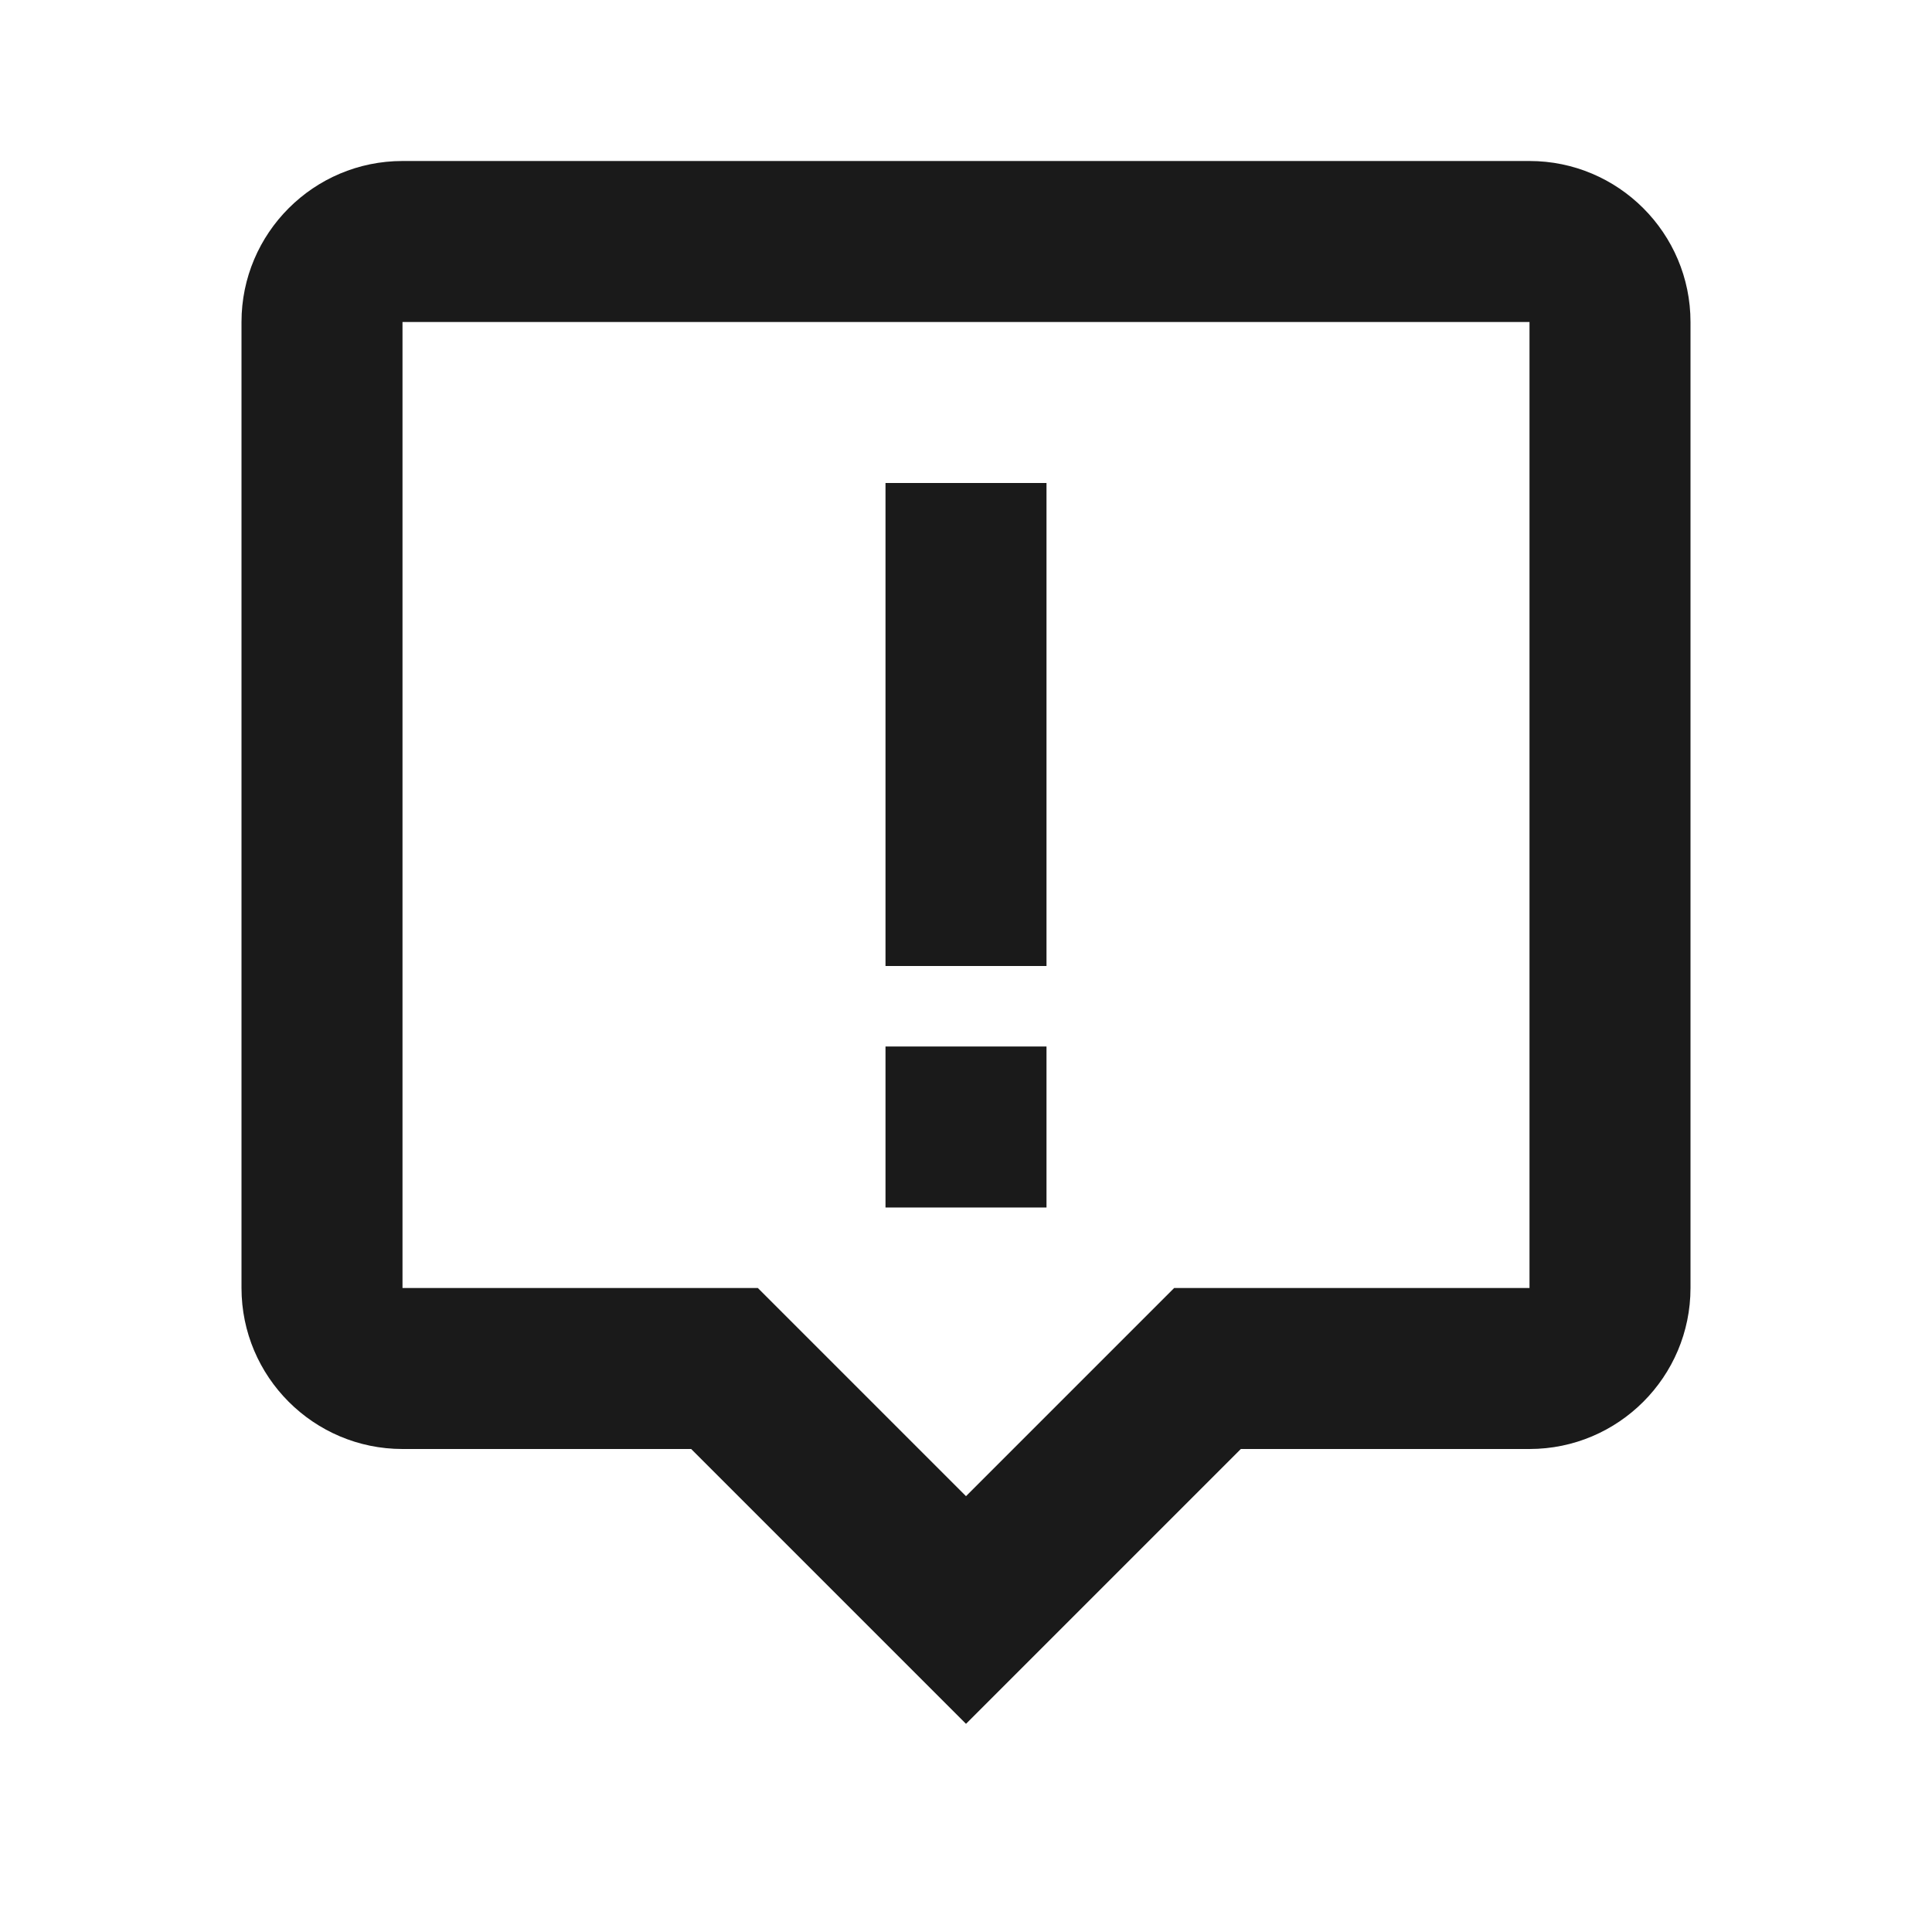 <svg width="24" height="24" viewBox="0 0 24 24" fill="none" xmlns="http://www.w3.org/2000/svg">
<path d="M5 2C3.897 2 3 2.897 3 4V16C3 17.103 3.897 18 5 18H8.586L12 21.414L15.414 18H19C20.103 18 21 17.103 21 16V4C21 2.897 20.103 2 19 2H5ZM19 16H14.586L12 18.586L9.414 16H5V4H19V16Z" fill="#1A1A1A"/>
<path d="M11 6H13V12H11V6ZM11 13H13V15H11V13Z" fill="#1A1A1A"/>
</svg>
